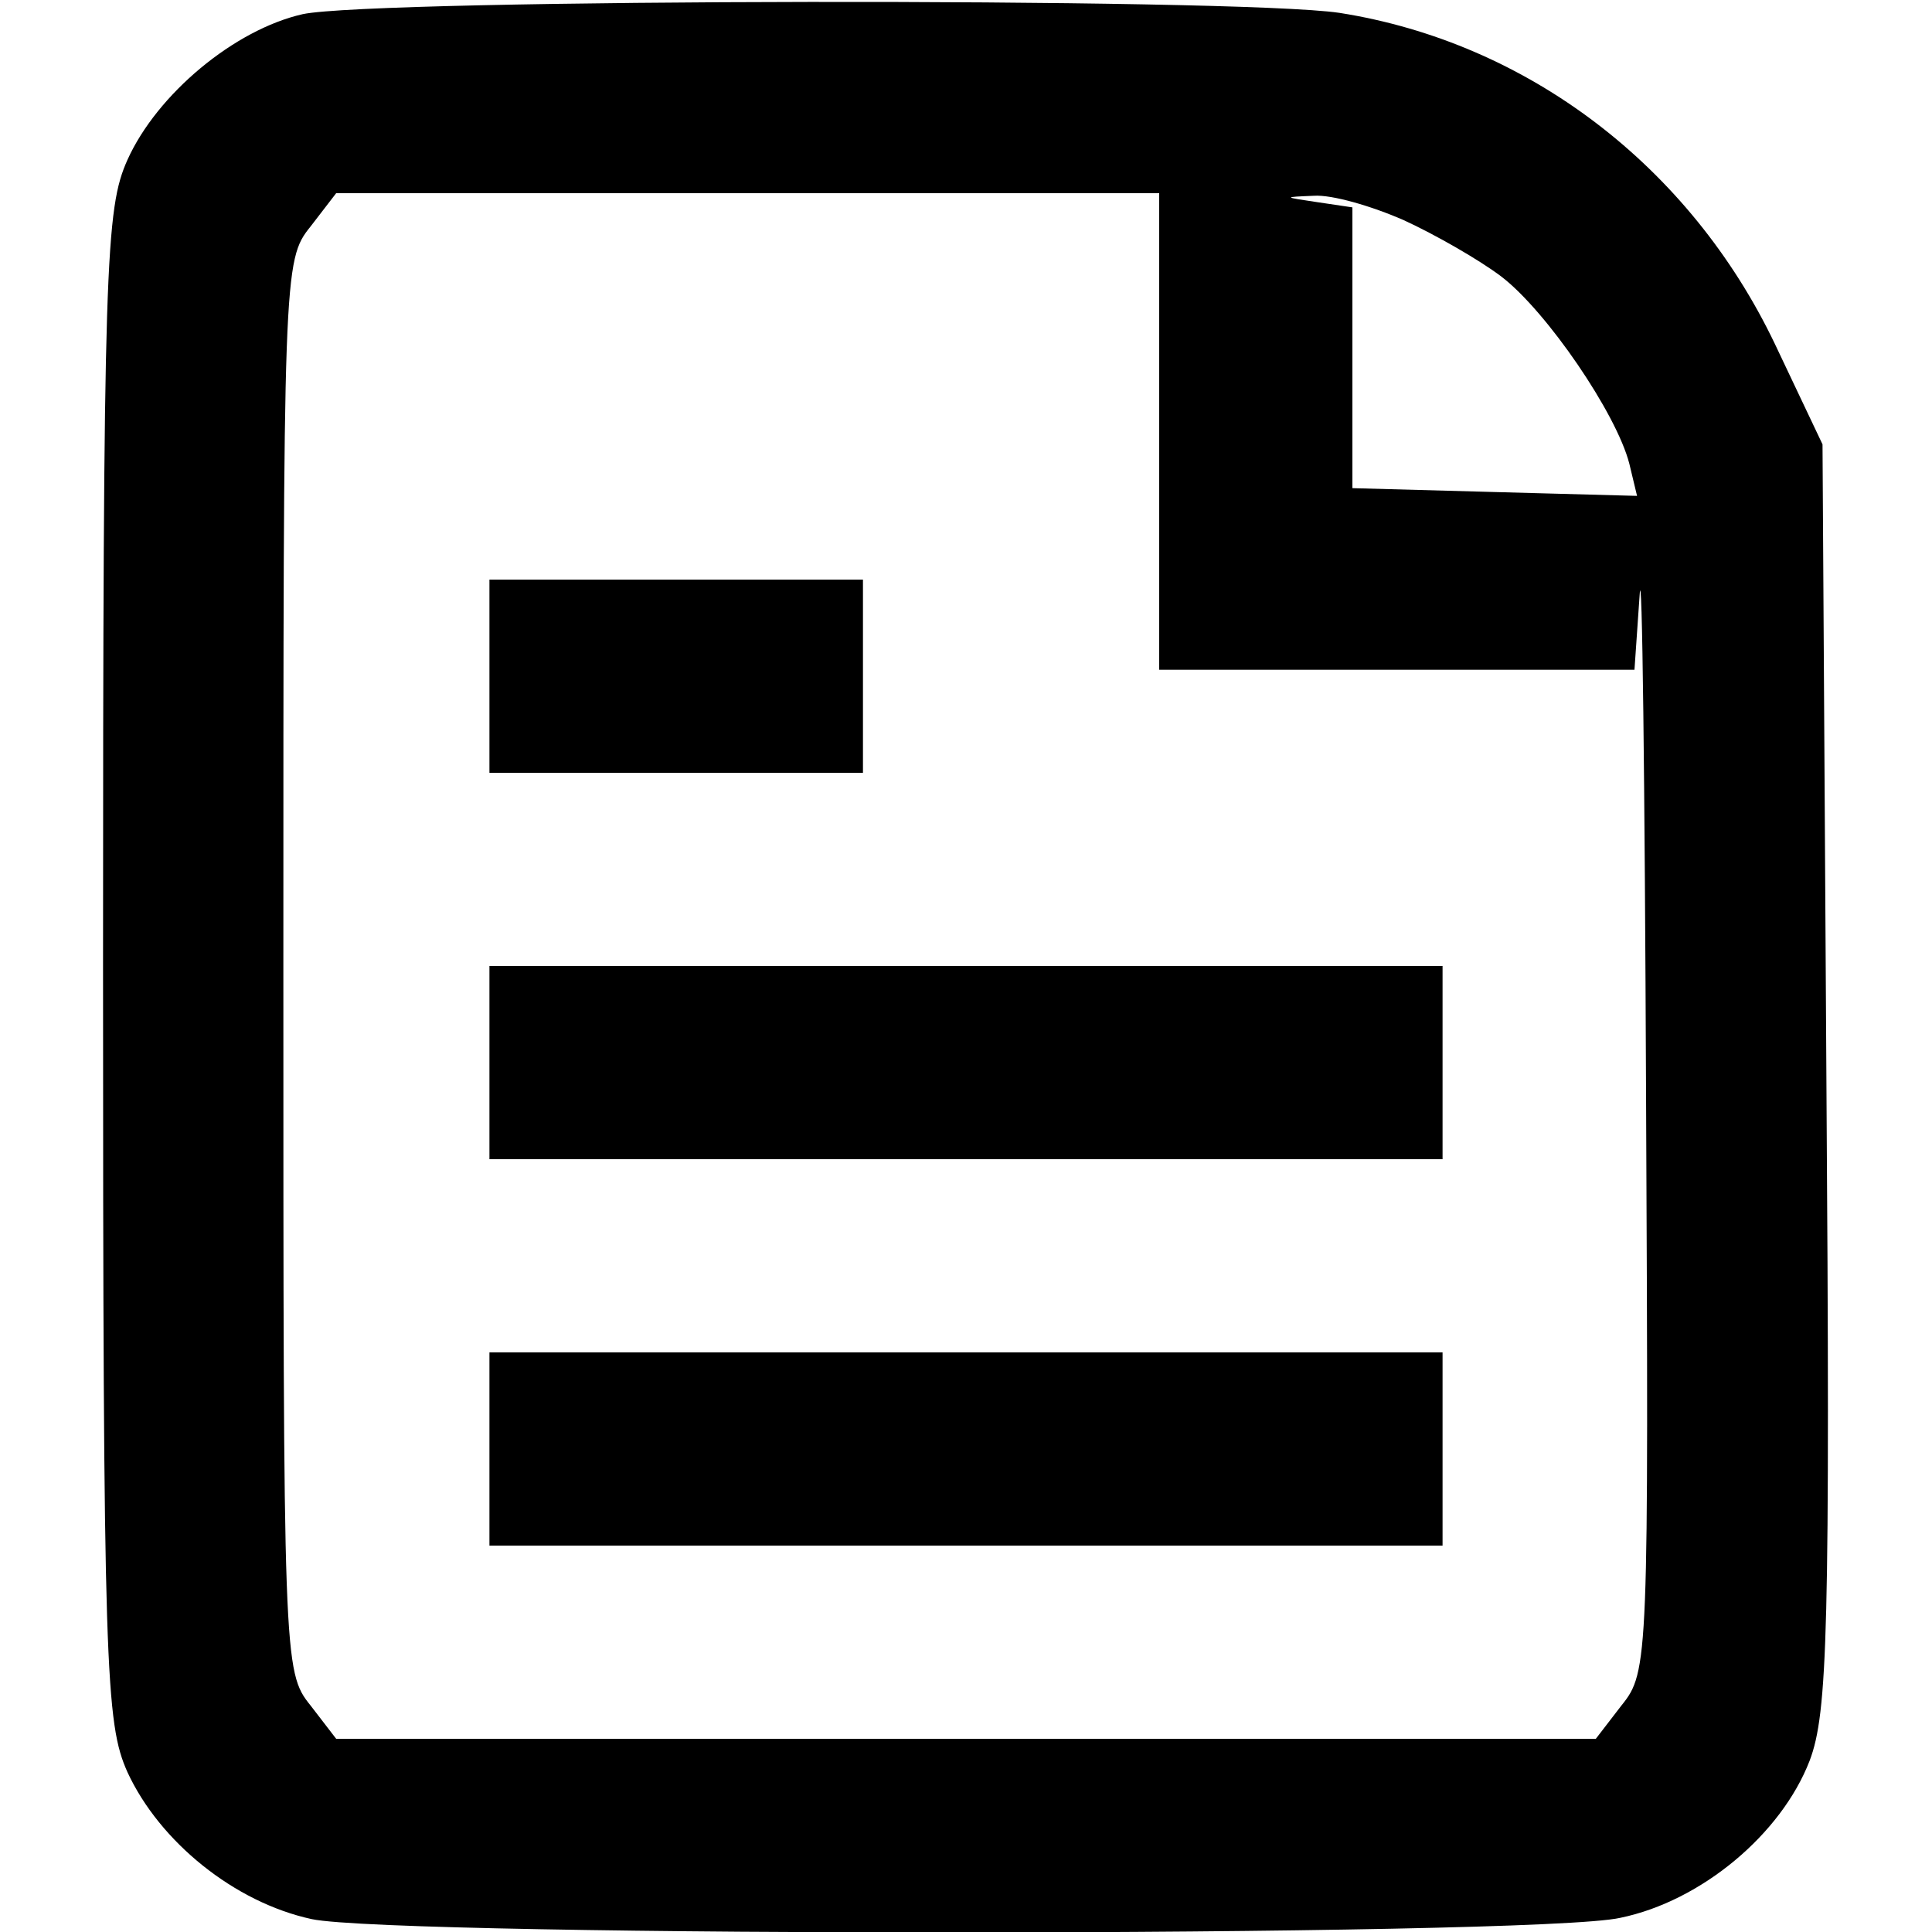 <?xml version="1.0" standalone="no"?>
<!DOCTYPE svg PUBLIC "-//W3C//DTD SVG 20010904//EN"
 "http://www.w3.org/TR/2001/REC-SVG-20010904/DTD/svg10.dtd">
<svg version="1.0" xmlns="http://www.w3.org/2000/svg"
 width="150pt" height="150pt" viewBox="0 0 150 150"
 preserveAspectRatio="xMidYMid meet">
<g transform="translate(0,150) scale(0.1,-0.1)"
fill="#000000" stroke="none">
<path d="M235 1489 c-53 -12 -113 -62 -136 -113 -17 -38 -19 -78 -19 -626 0
-548 2 -588 19 -626 25 -54 83 -101 143 -114 66 -14 950 -14 1016 1 63 13 125
65 147 122 14 37 16 100 13 532 l-3 490 -37 78 c-66 138 -192 234 -338 257
-80 12 -749 11 -805 -1z m665 -324 l0 -185 185 0 184 0 4 58 c2 31 4 -144 5
-389 2 -438 2 -447 -19 -473 l-20 -26 -489 0 -489 0 -20 26 c-21 26 -21 35
-21 574 0 539 0 548 21 574 l20 26 320 0 319 0 0 -185z m190 164 c24 -11 59
-31 76 -44 35 -27 89 -106 99 -145 l6 -25 -111 3 -110 3 0 109 0 109 -27 4
c-27 4 -27 4 -3 5 14 1 45 -8 70 -19z"/>
<path d="M380 975 l0 -75 145 0 145 0 0 75 0 75 -145 0 -145 0 0 -75z"/>
<path d="M380 675 l0 -75 370 0 370 0 0 75 0 75 -370 0 -370 0 0 -75z"/>
<path d="M380 375 l0 -75 370 0 370 0 0 75 0 75 -370 0 -370 0 0 -75z"/>
</g>
</svg>
